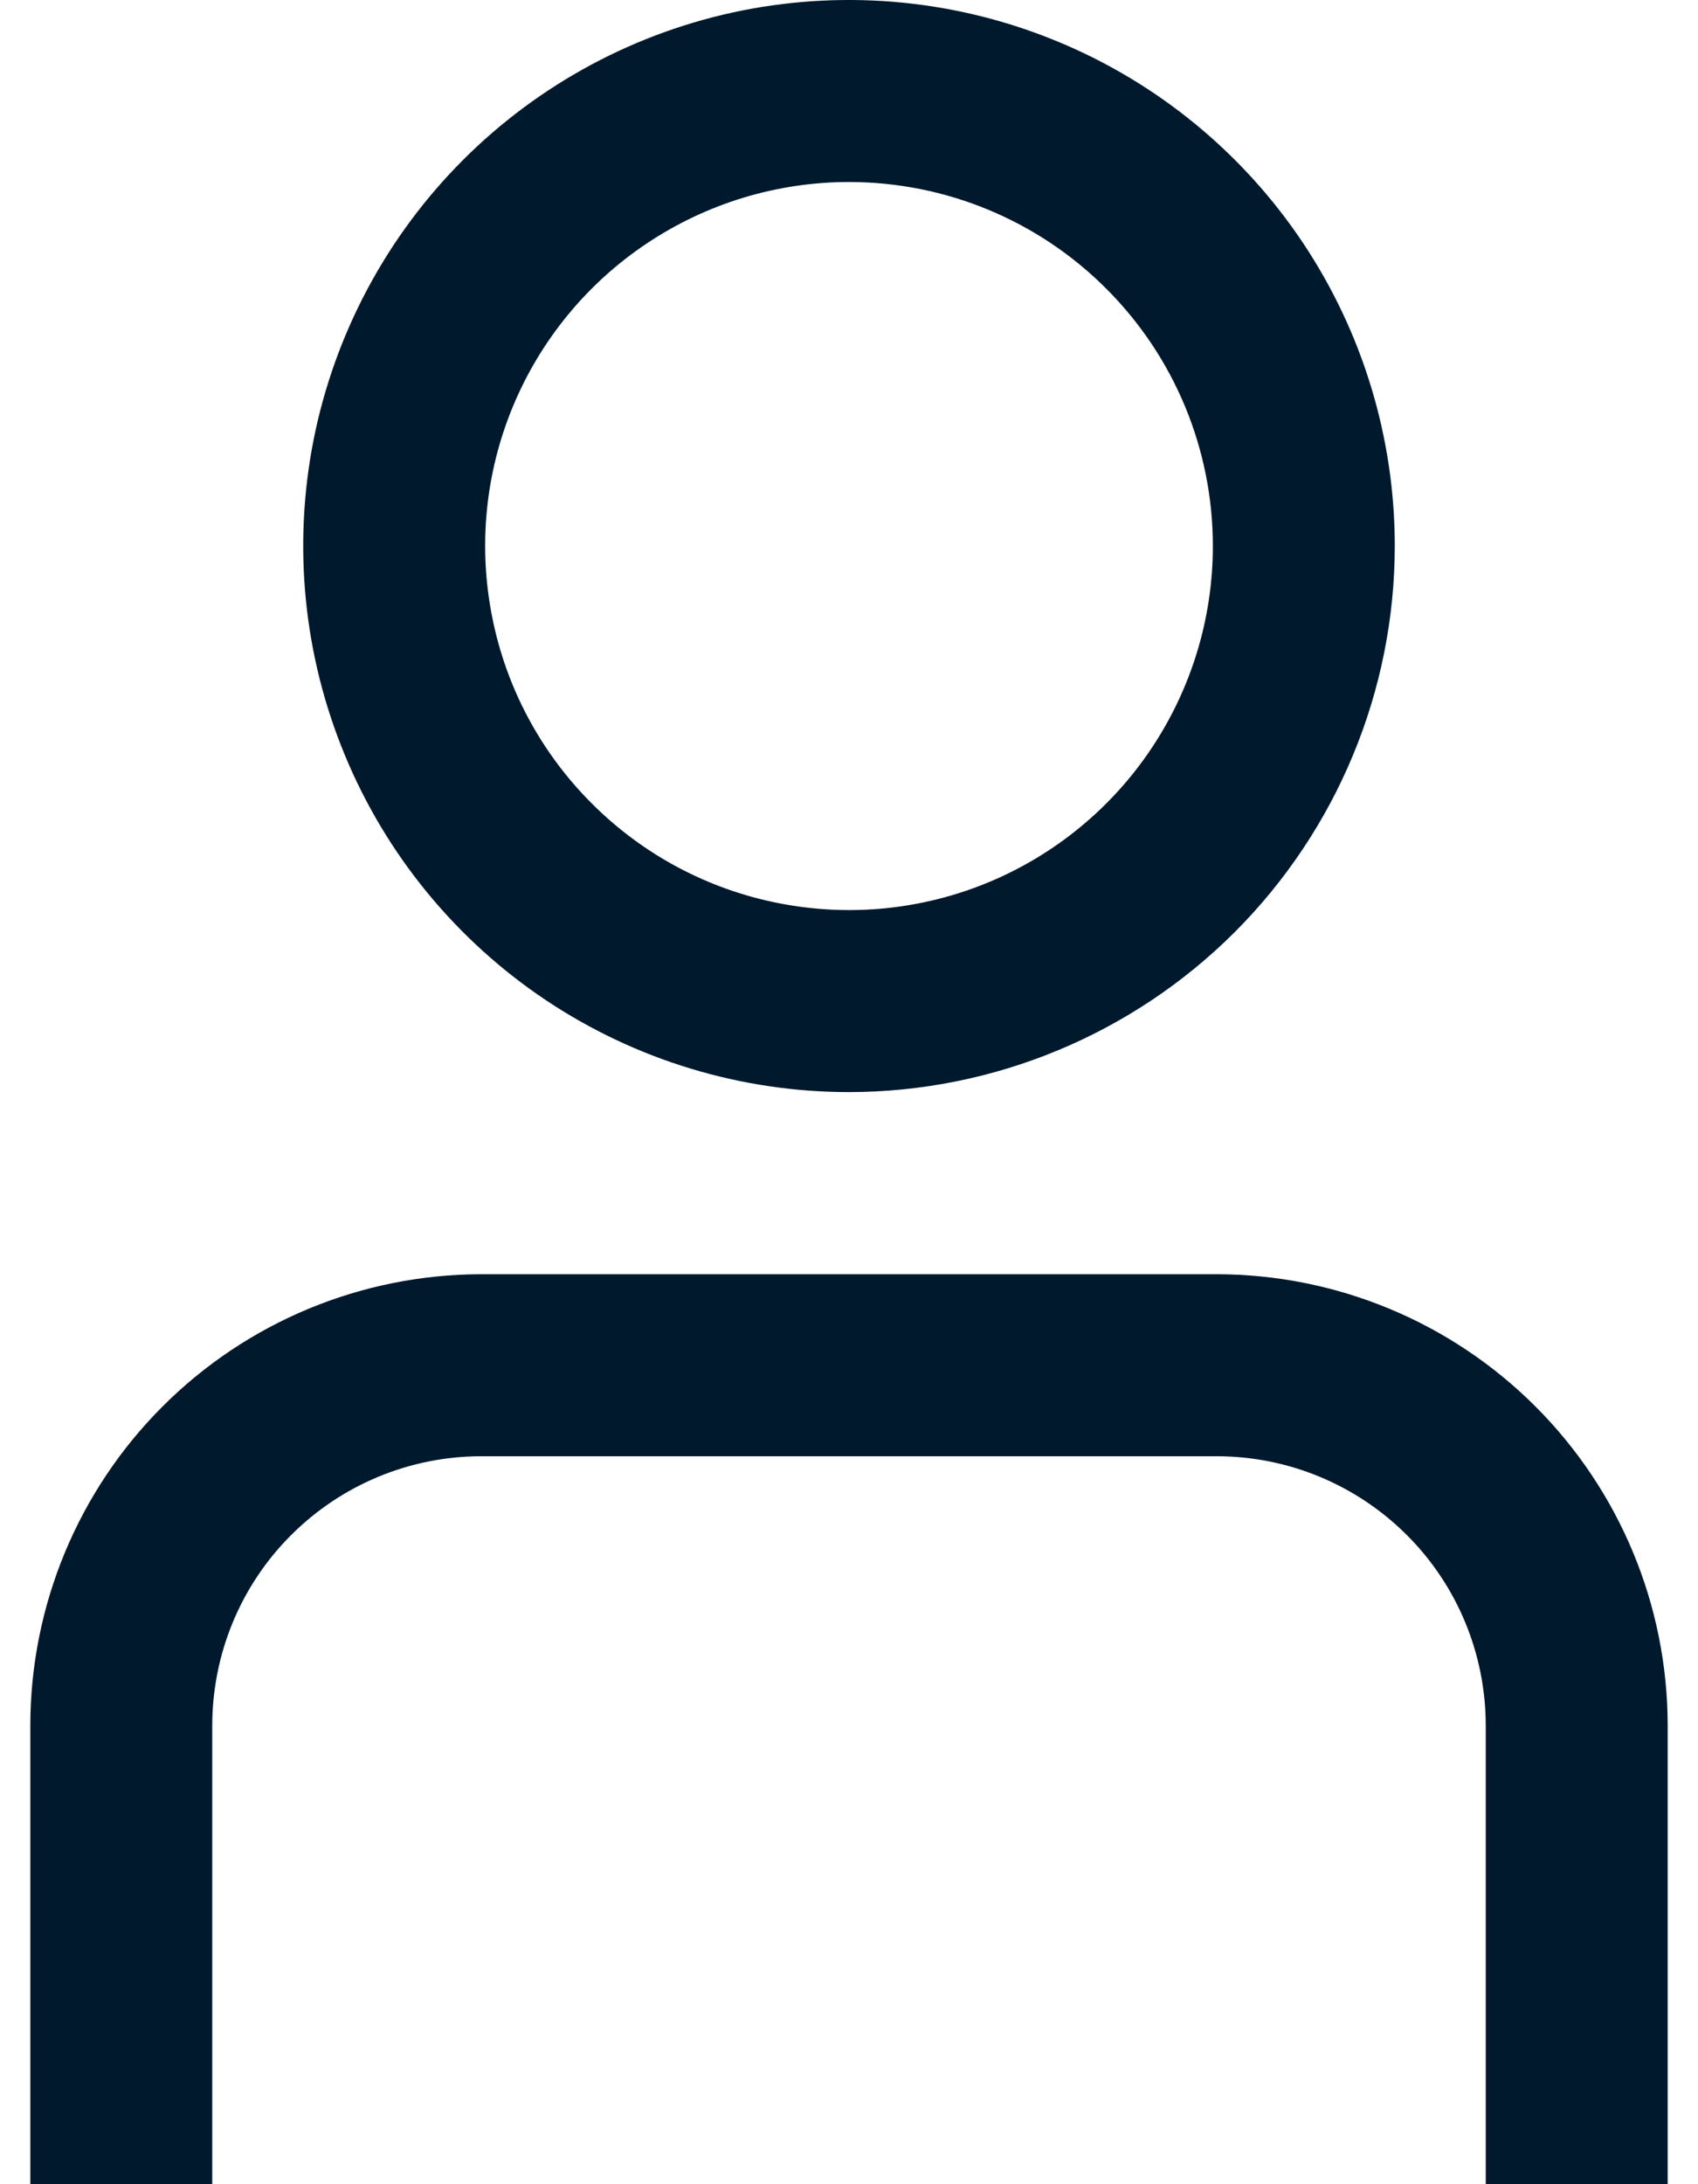 <svg width="14" height="18" viewBox="0 0 14 18" fill="none" xmlns="http://www.w3.org/2000/svg">
<path d="M13.75 18H12.25V14.218C12.249 13.63 12.016 13.066 11.6 12.651C11.184 12.235 10.62 12.001 10.032 12.001H3.968C3.38 12.001 2.816 12.235 2.4 12.651C1.984 13.066 1.751 13.63 1.75 14.218V18H0.25V14.218C0.251 13.233 0.643 12.288 1.34 11.591C2.037 10.894 2.982 10.502 3.968 10.501H10.032C11.018 10.502 11.963 10.894 12.66 11.591C13.357 12.288 13.749 13.233 13.75 14.218V18Z" fill="#00192D"/>
<path d="M7 9C6.11 9 5.24 8.736 4.5 8.242C3.76 7.747 3.183 7.044 2.843 6.222C2.502 5.4 2.413 4.495 2.586 3.622C2.76 2.749 3.189 1.947 3.818 1.318C4.447 0.689 5.249 0.26 6.122 0.086C6.995 -0.087 7.9 0.002 8.722 0.343C9.544 0.683 10.247 1.26 10.742 2C11.236 2.74 11.5 3.61 11.5 4.5C11.499 5.693 11.024 6.837 10.181 7.681C9.337 8.524 8.193 8.999 7 9V9ZM7 1.5C6.407 1.5 5.827 1.676 5.333 2.006C4.84 2.335 4.455 2.804 4.228 3.352C4.001 3.9 3.942 4.503 4.058 5.085C4.173 5.667 4.459 6.202 4.879 6.621C5.298 7.041 5.833 7.327 6.415 7.442C6.997 7.558 7.6 7.499 8.148 7.272C8.696 7.045 9.165 6.66 9.494 6.167C9.824 5.673 10 5.093 10 4.5C10 3.704 9.684 2.941 9.121 2.379C8.559 1.816 7.796 1.5 7 1.5Z" fill="#00192D"/>
</svg>
